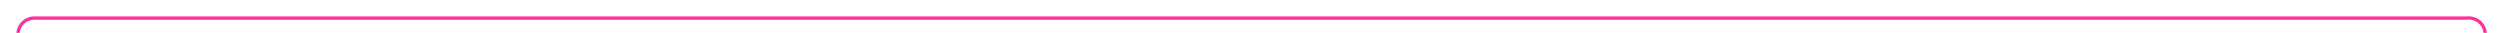 ﻿<?xml version="1.0" encoding="utf-8"?>
<svg version="1.1" xmlns:xlink="http://www.w3.org/1999/xlink" width="761px" height="10px" preserveAspectRatio="xMinYMid meet" viewBox="2276 1916  761 8" xmlns="http://www.w3.org/2000/svg">
  <path d="M 2281.5 1932  L 2281.5 1925  A 5 5 0 0 1 2286.5 1920.5 L 3027 1920.5  A 5 5 0 0 1 3032.5 1925.5 L 3032.5 2106  A 5 5 0 0 0 3037.5 2111.5 L 3190 2111.5  " stroke-width="1" stroke="#ff3399" fill="none" />
  <path d="M 2281.5 1927  A 3 3 0 0 0 2278.5 1930 A 3 3 0 0 0 2281.5 1933 A 3 3 0 0 0 2284.5 1930 A 3 3 0 0 0 2281.5 1927 Z " fill-rule="nonzero" fill="#ff3399" stroke="none" />
</svg>